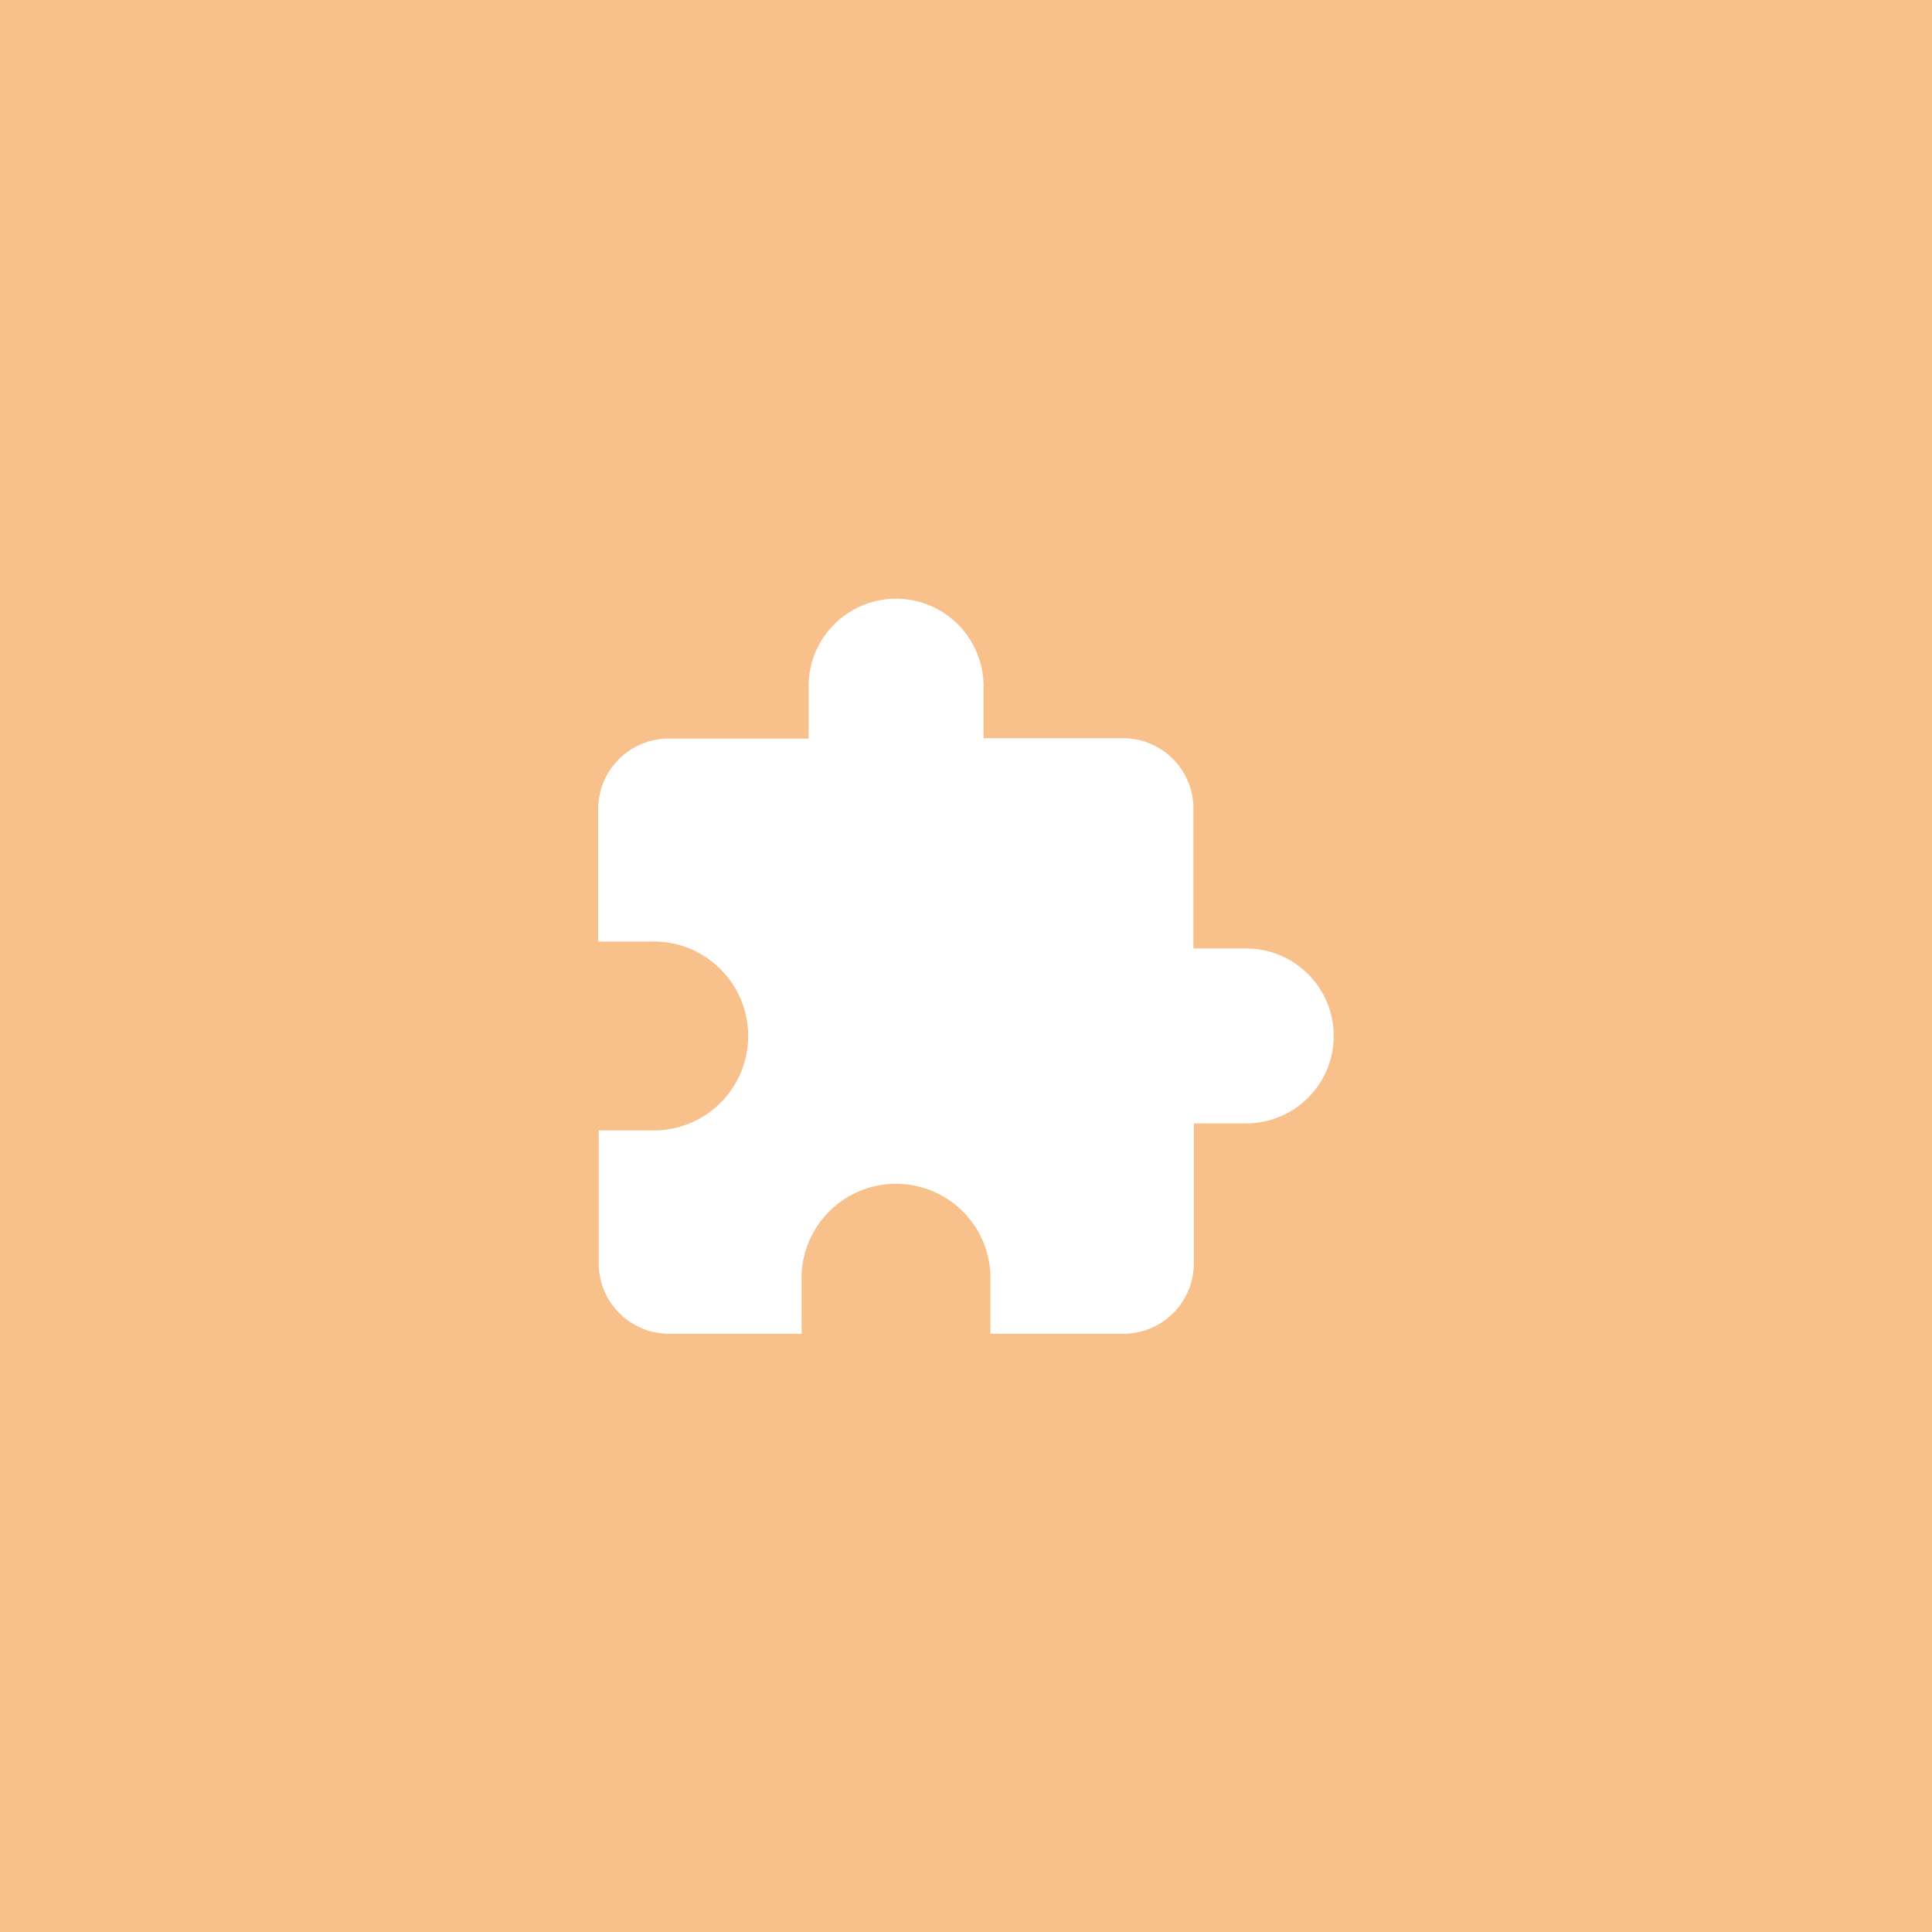 <svg xmlns="http://www.w3.org/2000/svg" data-name="Layer 1" viewBox="0 0 192 192">
  <rect width="100%" height="100%" style="fill:#f8c18c;isolation:isolate" />
  <path
    d="M123.81 94.26h-5.21v-13.9a7 7 0 0 0-7-7H97.74v-5.17a8.69 8.69 0 0 0-17.38 0v5.21H66.45a7 7 0 0 0-7 7v13.17h5.21a9.39 9.39 0 1 1 0 18.77H59.5v13.21a7 7 0 0 0 7 7h13.16v-5.21a9.39 9.39 0 1 1 18.77 0v5.21h13.21a7 7 0 0 0 7-7v-13.91h5.21a8.69 8.69 0 0 0 0-17.38Z"
    style="fill:#fff" />
</svg>
